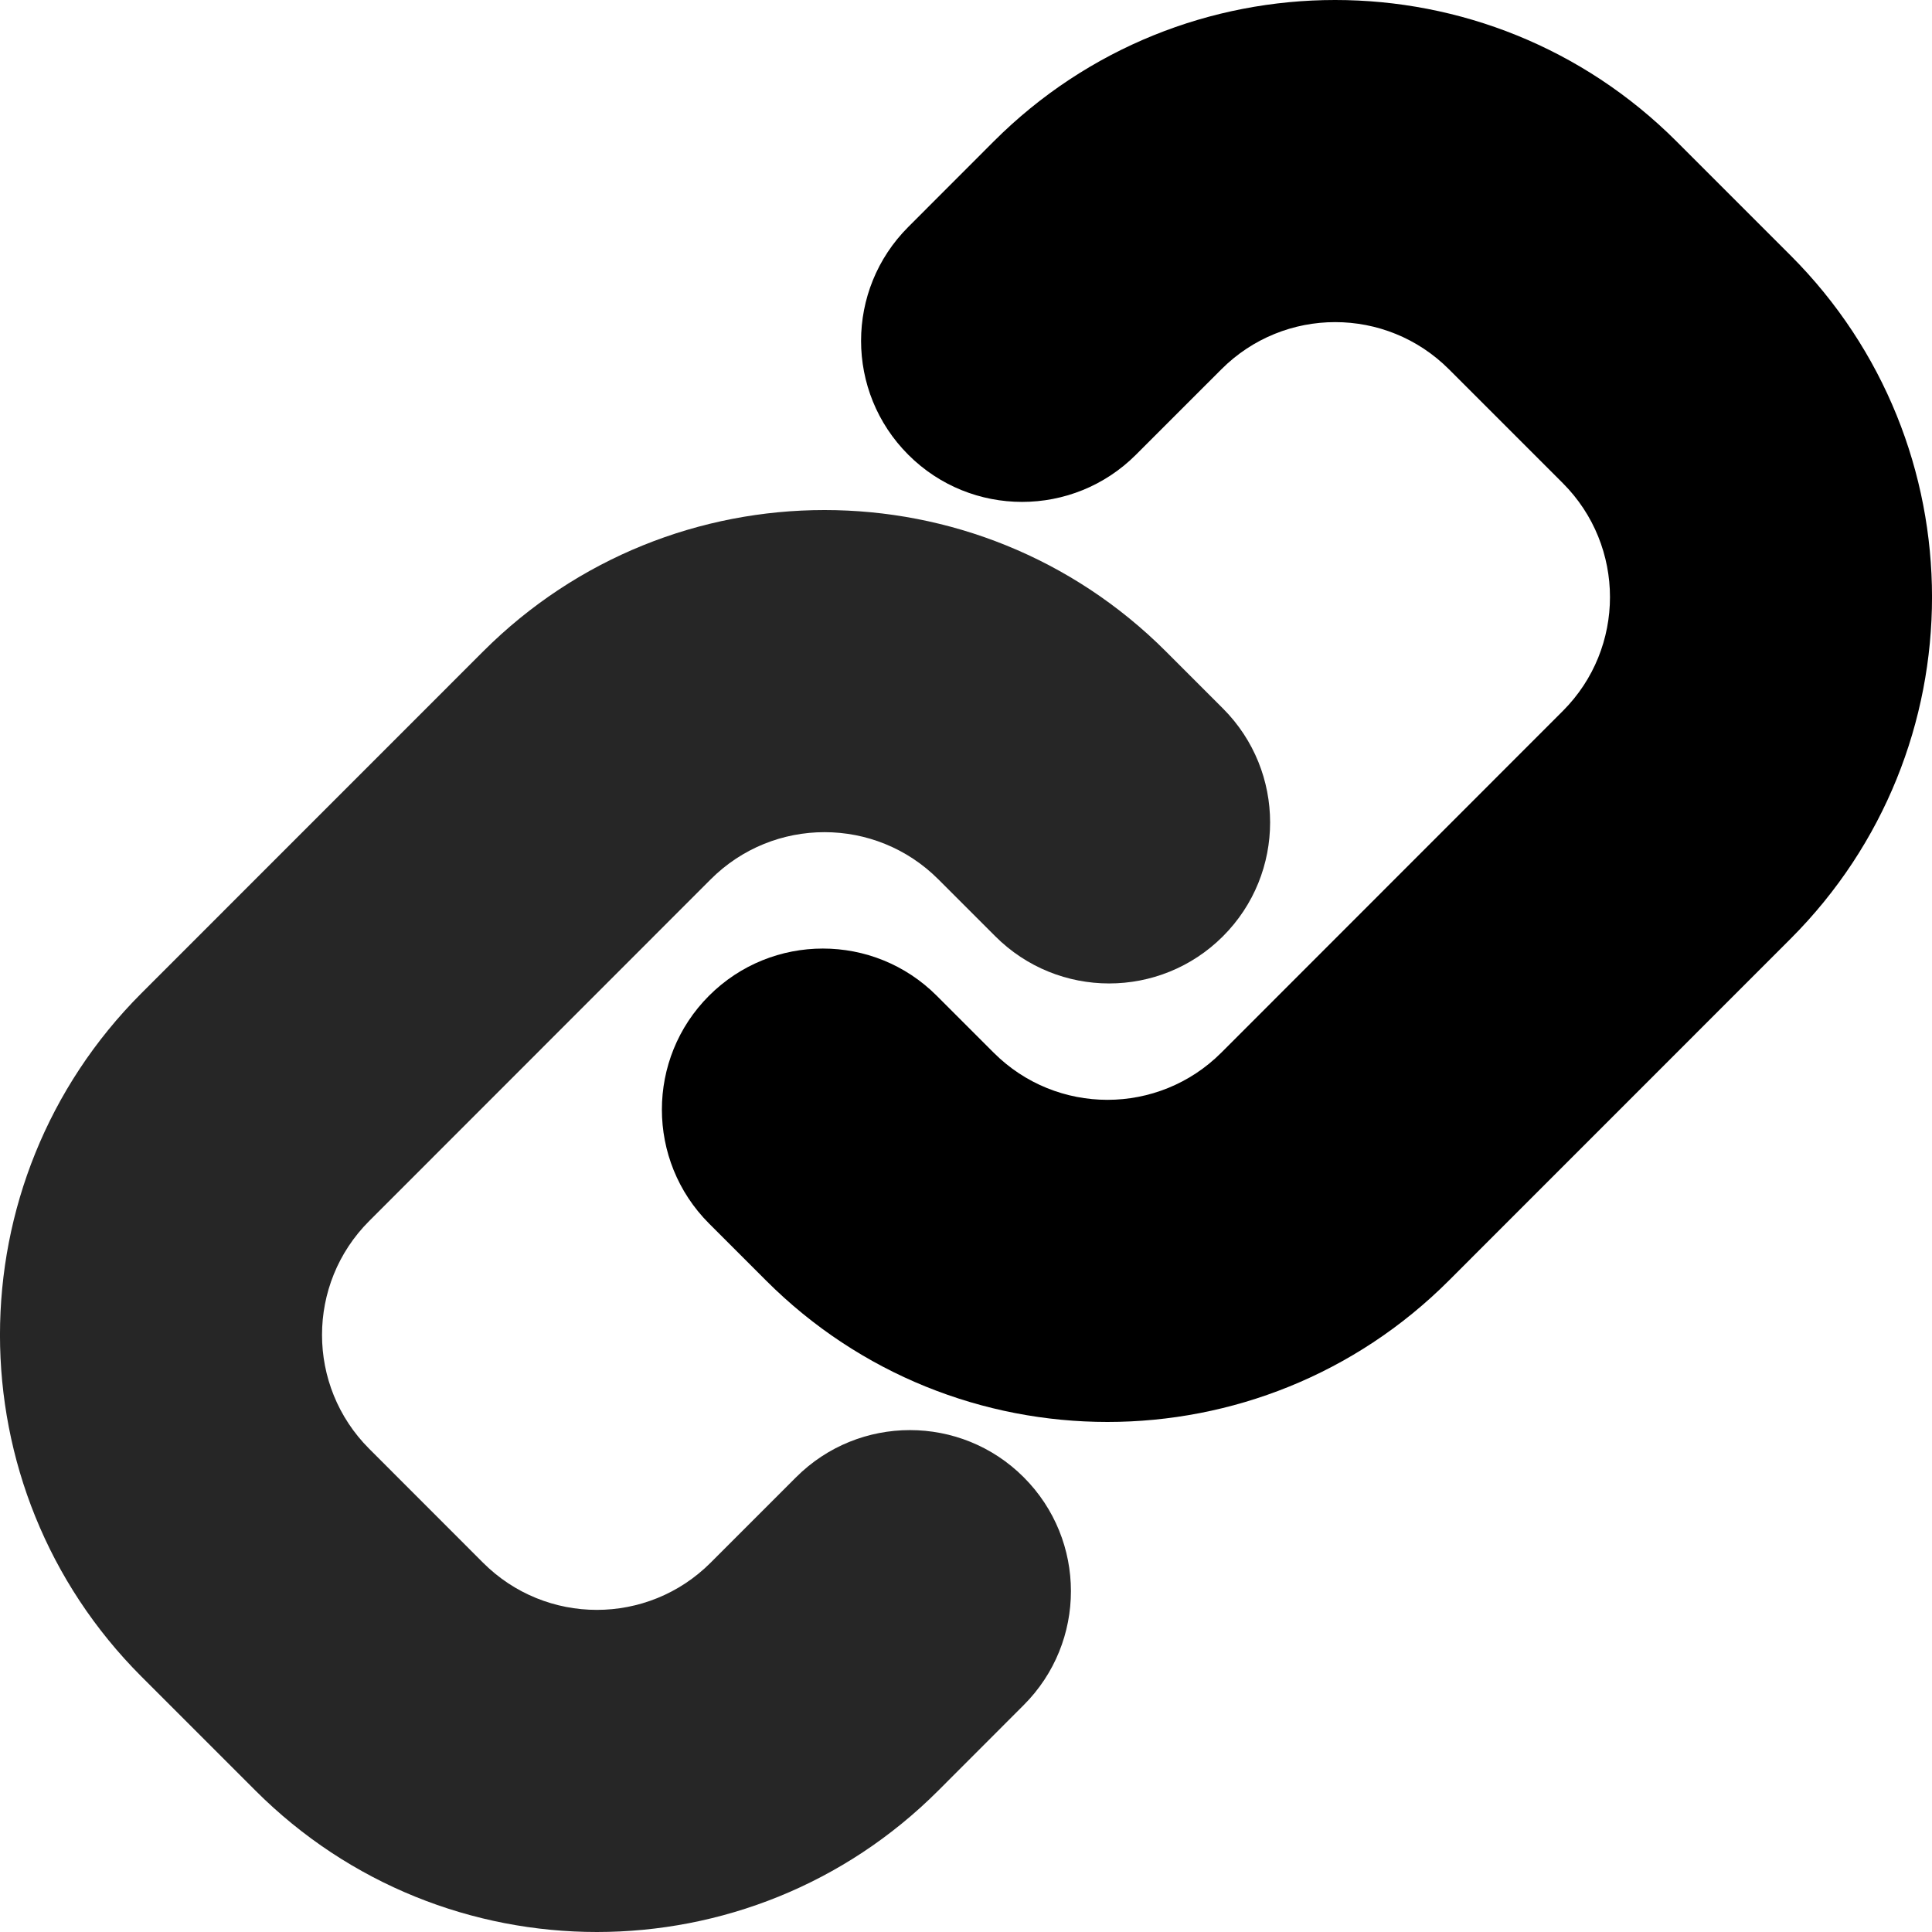 <svg id="LinkFilled" width="24" height="24" viewBox="0 0 24 24" fill="none" xmlns="http://www.w3.org/2000/svg">
<path d="M9.515 15.906C11.858 18.25 15.657 18.25 18 15.906L22.243 11.662C24.586 9.318 24.586 5.517 22.243 3.173L20.828 1.758C18.485 -0.586 14.686 -0.586 12.343 1.758L11.283 2.819C10.501 3.601 10.501 4.867 11.283 5.649C12.063 6.43 13.33 6.43 14.111 5.649L15.172 4.588C15.953 3.806 17.219 3.806 18 4.588L19.414 6.002C20.195 6.784 20.195 8.051 19.414 8.832L15.172 13.076C14.39 13.858 13.124 13.858 12.343 13.076L11.636 12.369C10.855 11.588 9.589 11.588 8.808 12.369C8.027 13.15 8.027 14.417 8.808 15.199L9.515 15.906Z" fill="currentColor"/>
<path d="M14.485 8.094C12.142 5.75 8.343 5.75 6 8.094L1.757 12.338C-0.586 14.682 -0.586 18.483 1.757 20.827L3.172 22.242C5.515 24.586 9.314 24.586 11.657 22.242L12.717 21.181C13.499 20.399 13.499 19.133 12.717 18.351C11.937 17.57 10.67 17.57 9.889 18.351L8.828 19.412C8.047 20.194 6.781 20.194 6 19.412L4.586 17.997C3.805 17.216 3.805 15.949 4.586 15.168L8.828 10.924C9.609 10.142 10.876 10.142 11.657 10.924L12.364 11.631C13.145 12.412 14.411 12.412 15.192 11.631C15.973 10.85 15.973 9.583 15.192 8.801L14.485 8.094Z" fill="#262626"/>
</svg>
